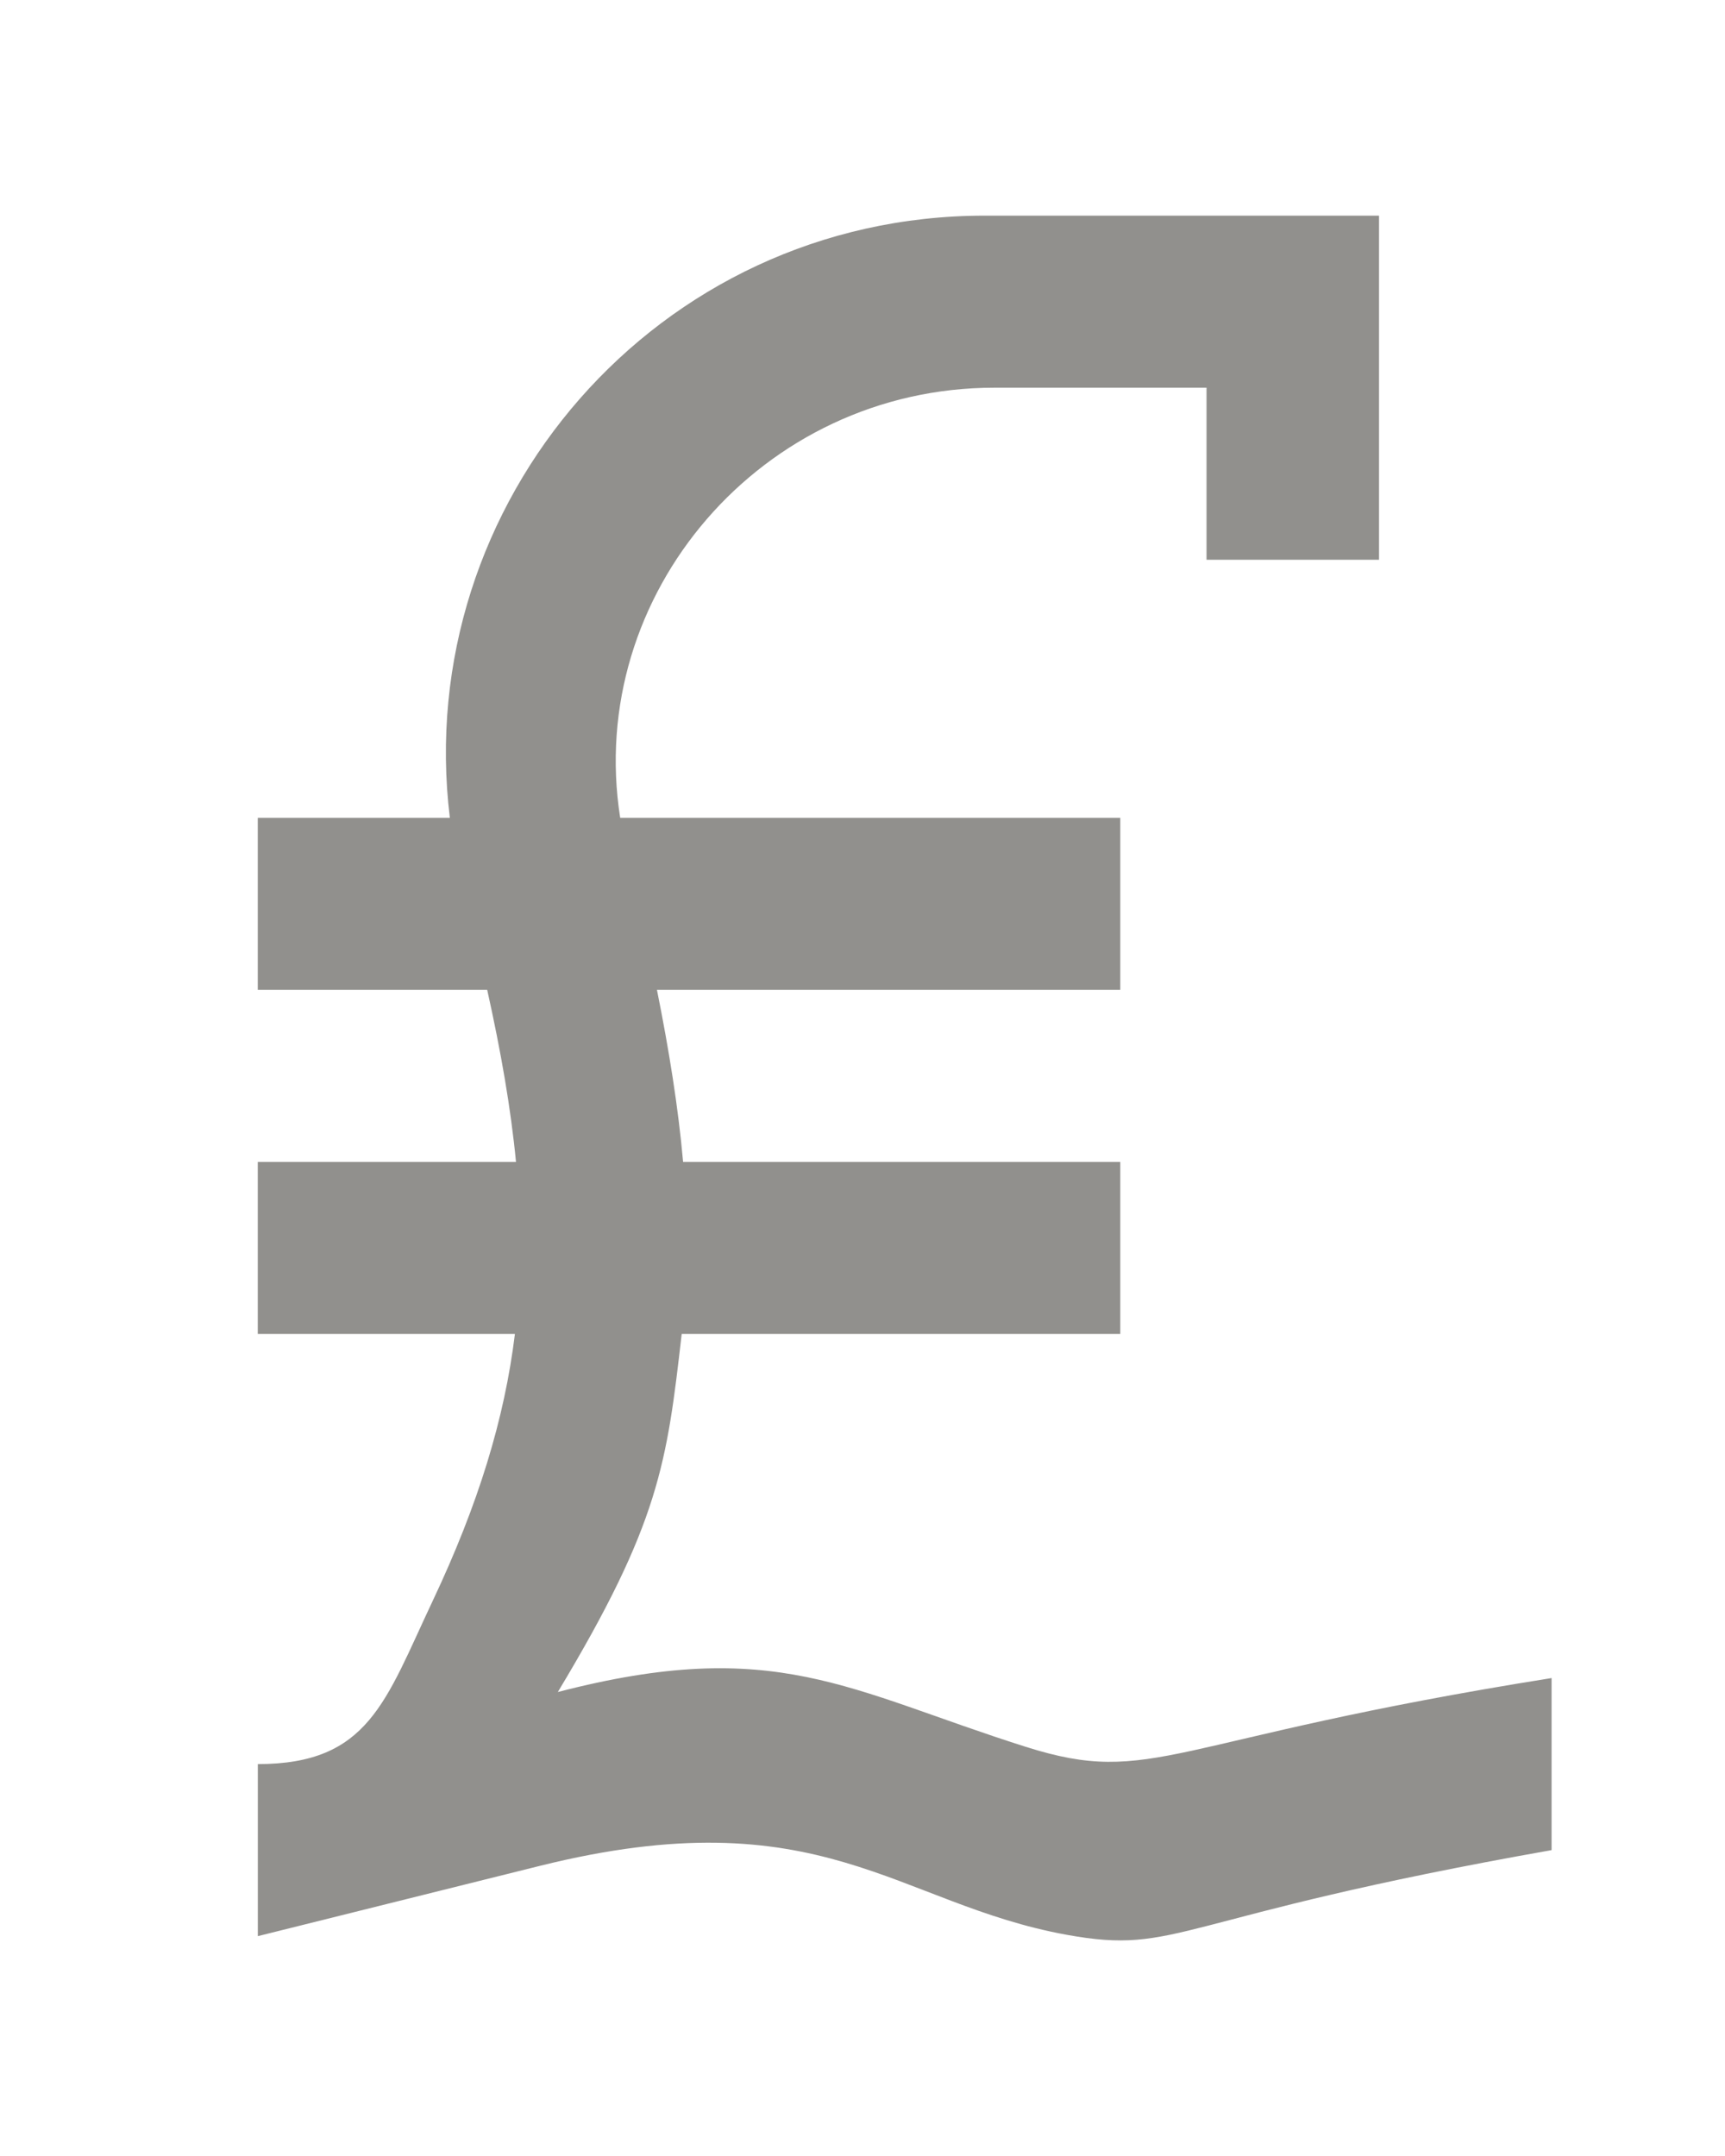 <!-- Generated by IcoMoon.io -->
<svg version="1.1" xmlns="http://www.w3.org/2000/svg" width="32" height="40" viewBox="0 0 32 40">
<title>mp-lire-</title>
<path fill="#91908d" d="M28.783 31.133v3.192c-7.056 1.248-6.89 1.954-8.995 1.571-3.166-0.576-4.56-2.579-9.781-1.277l-5.224 1.302v-3.192c2.059 0 2.365-1.168 3.243-3.026 0.85-1.8 1.333-3.38 1.526-4.954h-4.77v-3.192h4.79c-0.096-0.998-0.28-2.049-0.534-3.192h-4.256v-3.192h3.563c-0.712-5.835 3.832-11.172 9.922-11.172h7.315v6.384h-3.2v-3.192h-3.938c-4.301 0-7.592 3.826-6.939 7.98h9.277v3.192h-8.595c0.227 1.132 0.395 2.182 0.485 3.192h8.11v3.192h-8.136c-0.275 2.397-0.411 3.507-2.298 6.643 4.038-1.050 5.379-0.029 8.685 1.018 2.371 0.75 2.602-0.139 9.749-1.277z"></path>
</svg>
